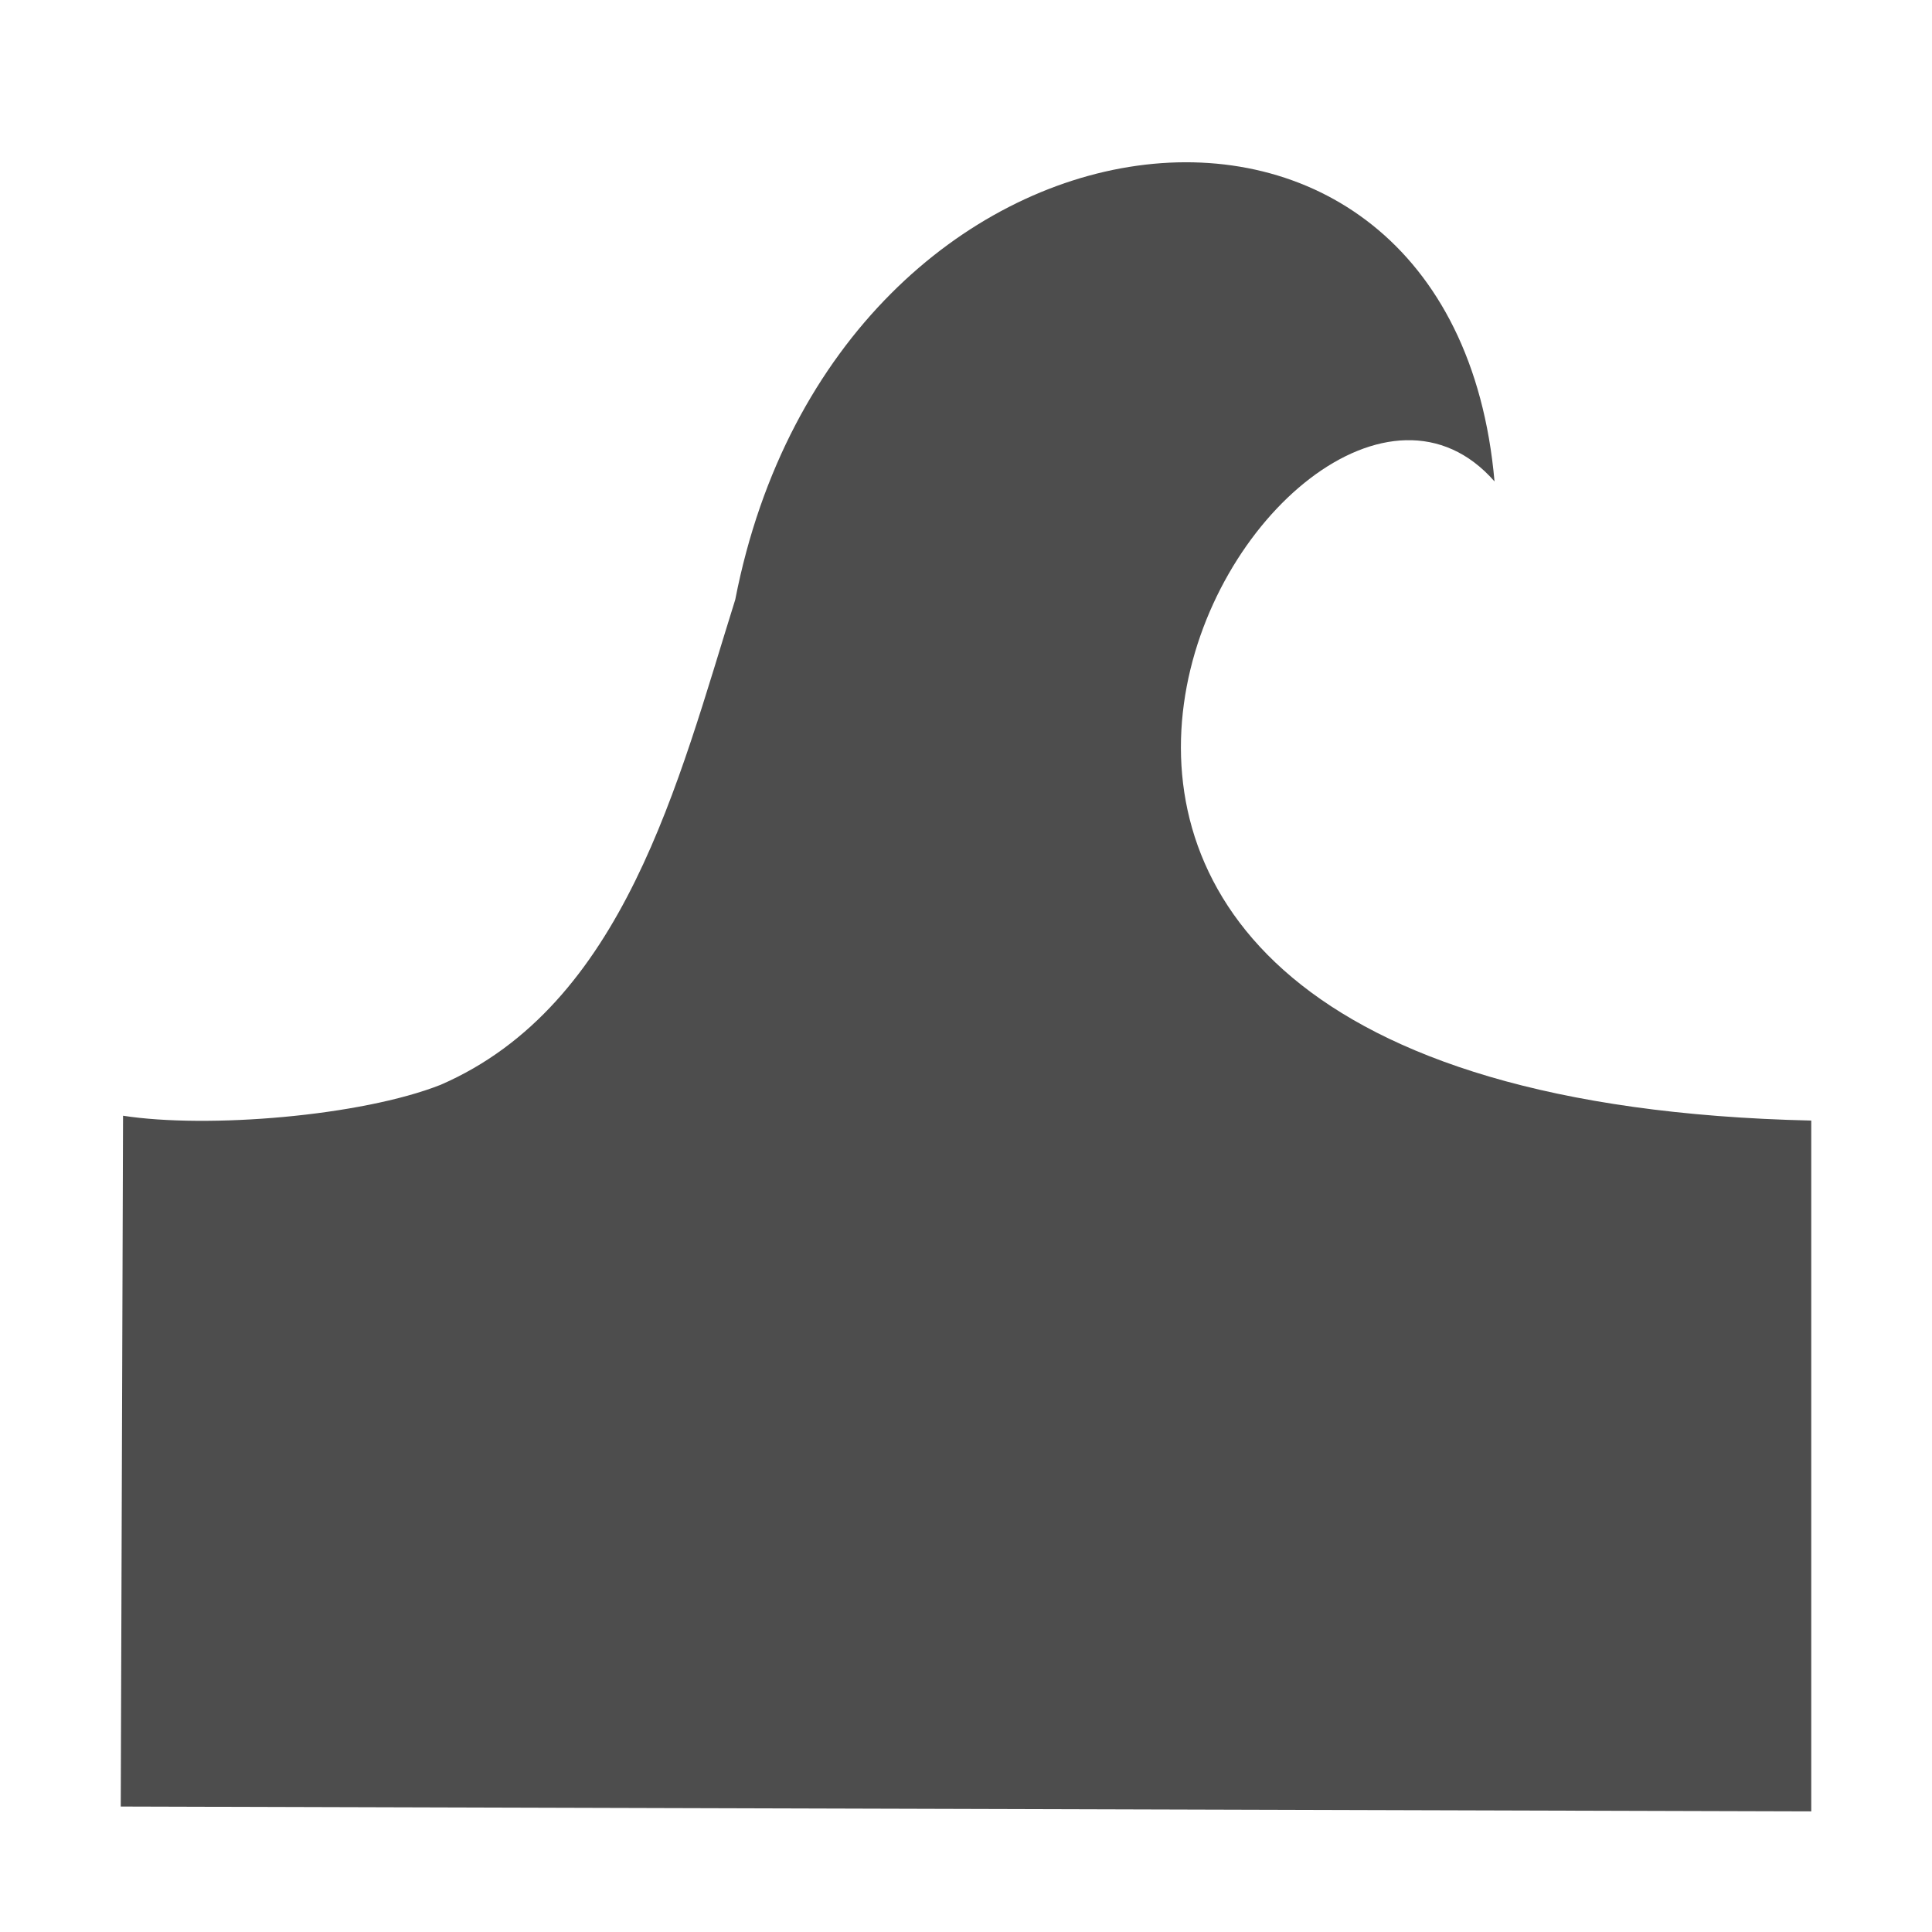 <svg xmlns="http://www.w3.org/2000/svg" xmlns:svg="http://www.w3.org/2000/svg" id="svg6654" width="16" height="16" version="1.1" viewBox="0 0 16 16"><defs id="defs6656"><linearGradient id="linearGradient1610"><stop id="stop1611" offset="0" stop-color="#000" stop-opacity="1"/><stop id="stop3053" offset=".351" stop-color="#7f7f7f" stop-opacity="1"/><stop id="stop3054" offset=".597" stop-color="#bfbfbf" stop-opacity="1"/><stop id="stop3055" offset=".784" stop-color="#dfdfdf" stop-opacity="1"/><stop id="stop1612" offset="1" stop-color="#fff" stop-opacity="1"/></linearGradient><linearGradient id="linearGradient4290-48"><stop id="stop4292-0" offset="0" stop-color="#a5a5a5" stop-opacity="1"/><stop id="stop4294-0" offset="1" stop-color="#f5f2f5" stop-opacity="1"/></linearGradient></defs><g id="layer1" transform="translate(0,-1036.362)"><rect id="rect10524" width="24" height="24" x="0" y="1028.362" fill="none" color="#000"/><rect id="rect4400" width="16" height="16" x="0" y="1036.362" fill="none" color="#000"/><path id="path4416" fill="#4d4d4d" fill-opacity="1" stroke="none" stroke-width=".919" d="m 6.089,1041.328 c -0.473,1.51 -0.921,3.358 -2.44,4.018 -0.659,0.26 -1.93,0.364 -2.63,0.256 l -0.019,5.721 14,0.04 0,-5.721 c -8.646,-0.196 -4.334,-7.246 -2.623,-5.293 -0.349,-3.953 -5.446,-3.346 -6.288,0.979 z" opacity="1"/></g></svg>
